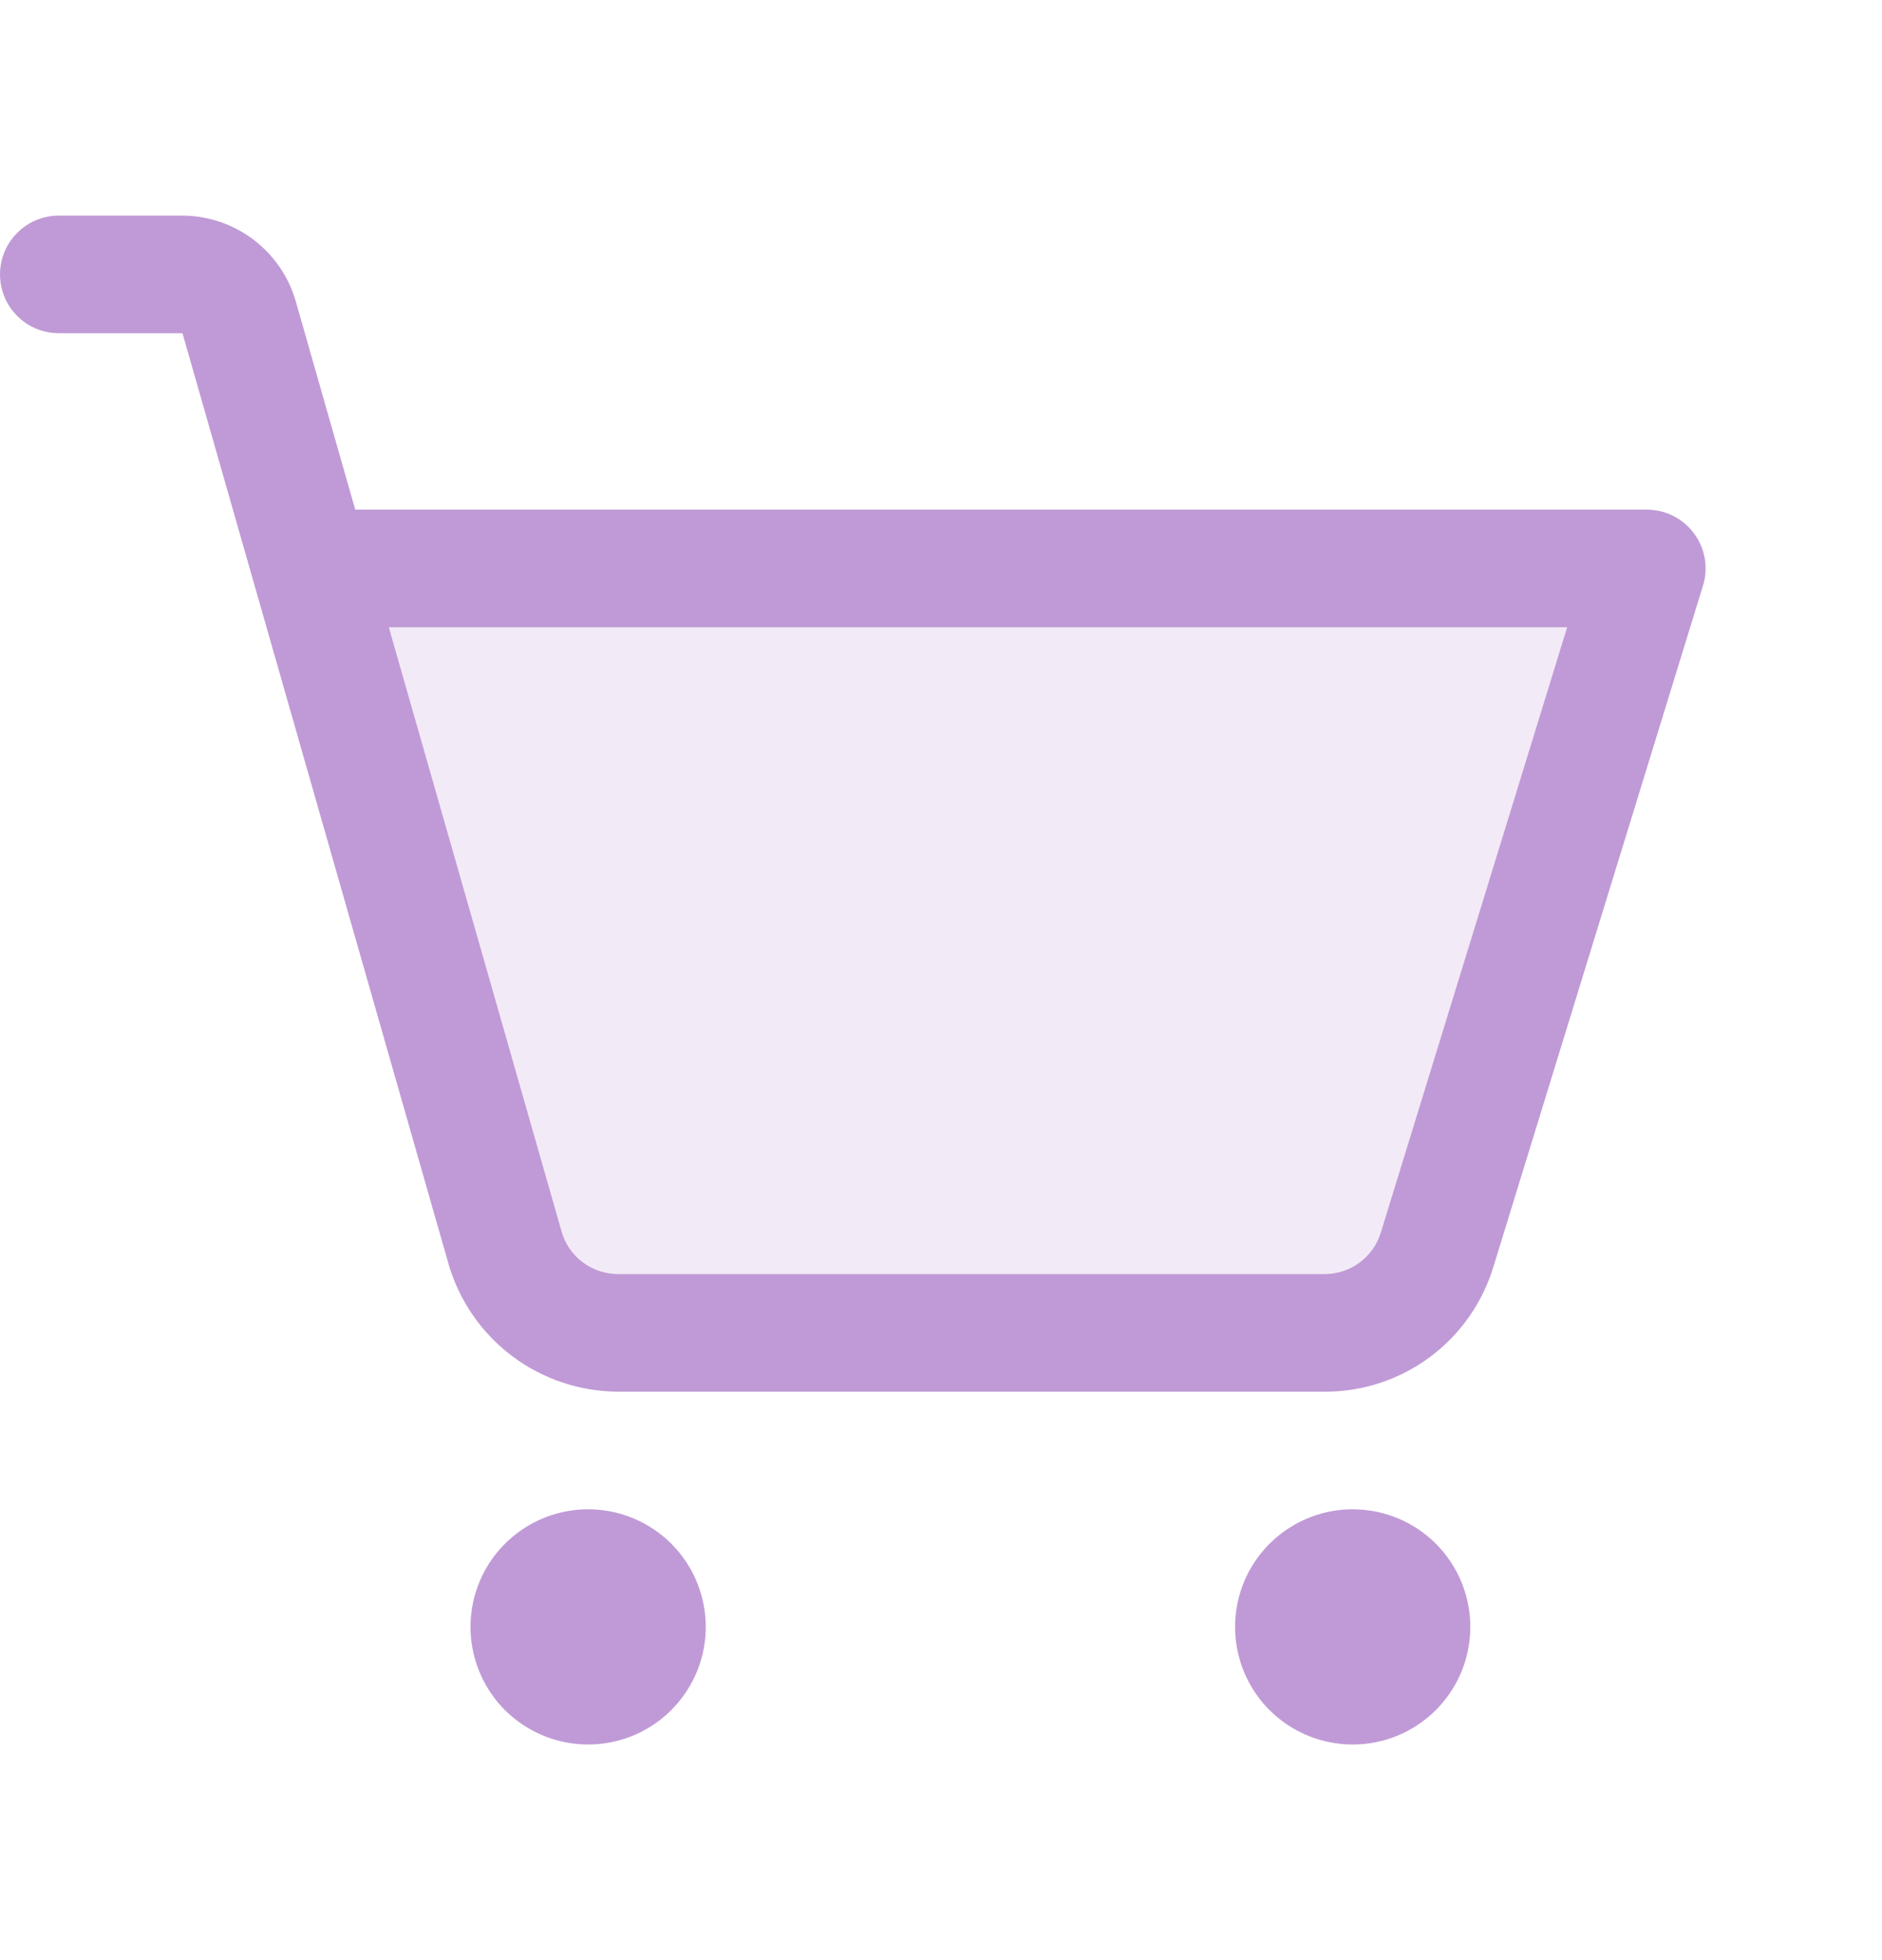 <svg width="24" height="25" viewBox="0 0 24 25" fill="none" xmlns="http://www.w3.org/2000/svg">
<path opacity="0.2" d="M21 7.25L18.326 15.942C18.232 16.248 18.042 16.517 17.784 16.707C17.525 16.898 17.213 17 16.892 17H7.882C7.556 17 7.239 16.894 6.978 16.698C6.718 16.502 6.529 16.226 6.439 15.912L3.965 7.25H21Z" fill="#C09AD6"/>
<path d="M9 20.75C9 21.047 8.912 21.337 8.747 21.583C8.582 21.83 8.348 22.022 8.074 22.136C7.8 22.249 7.498 22.279 7.207 22.221C6.916 22.163 6.649 22.02 6.439 21.811C6.23 21.601 6.087 21.334 6.029 21.043C5.971 20.752 6.001 20.45 6.114 20.176C6.228 19.902 6.42 19.668 6.667 19.503C6.913 19.338 7.203 19.25 7.5 19.25C7.898 19.25 8.279 19.408 8.561 19.689C8.842 19.971 9 20.352 9 20.75ZM17.25 19.25C16.953 19.25 16.663 19.338 16.417 19.503C16.17 19.668 15.978 19.902 15.864 20.176C15.751 20.45 15.721 20.752 15.779 21.043C15.837 21.334 15.98 21.601 16.189 21.811C16.399 22.02 16.666 22.163 16.957 22.221C17.248 22.279 17.55 22.249 17.824 22.136C18.098 22.022 18.332 21.83 18.497 21.583C18.662 21.337 18.75 21.047 18.75 20.75C18.75 20.352 18.592 19.971 18.311 19.689C18.029 19.408 17.648 19.25 17.25 19.25ZM21.717 7.47L19.043 16.162C18.902 16.623 18.617 17.026 18.23 17.312C17.843 17.598 17.373 17.752 16.892 17.75H7.882C7.393 17.748 6.918 17.588 6.528 17.294C6.139 17 5.854 16.587 5.719 16.118L2.327 4.25H0.75C0.551 4.25 0.36 4.171 0.22 4.03C0.079 3.89 0 3.699 0 3.5C0 3.301 0.079 3.11 0.22 2.97C0.36 2.829 0.551 2.75 0.75 2.75H2.327C2.653 2.751 2.969 2.858 3.229 3.054C3.489 3.25 3.679 3.525 3.77 3.837L4.53 6.5H21C21.117 6.5 21.233 6.527 21.338 6.58C21.443 6.633 21.534 6.71 21.603 6.804C21.673 6.899 21.72 7.008 21.74 7.124C21.759 7.239 21.752 7.358 21.717 7.47ZM19.985 8H4.958L7.161 15.706C7.205 15.863 7.3 16.001 7.43 16.099C7.56 16.197 7.719 16.25 7.882 16.25H16.892C17.052 16.25 17.209 16.199 17.338 16.103C17.467 16.008 17.562 15.874 17.609 15.72L19.985 8Z" fill="#C09AD6"/>
</svg>
